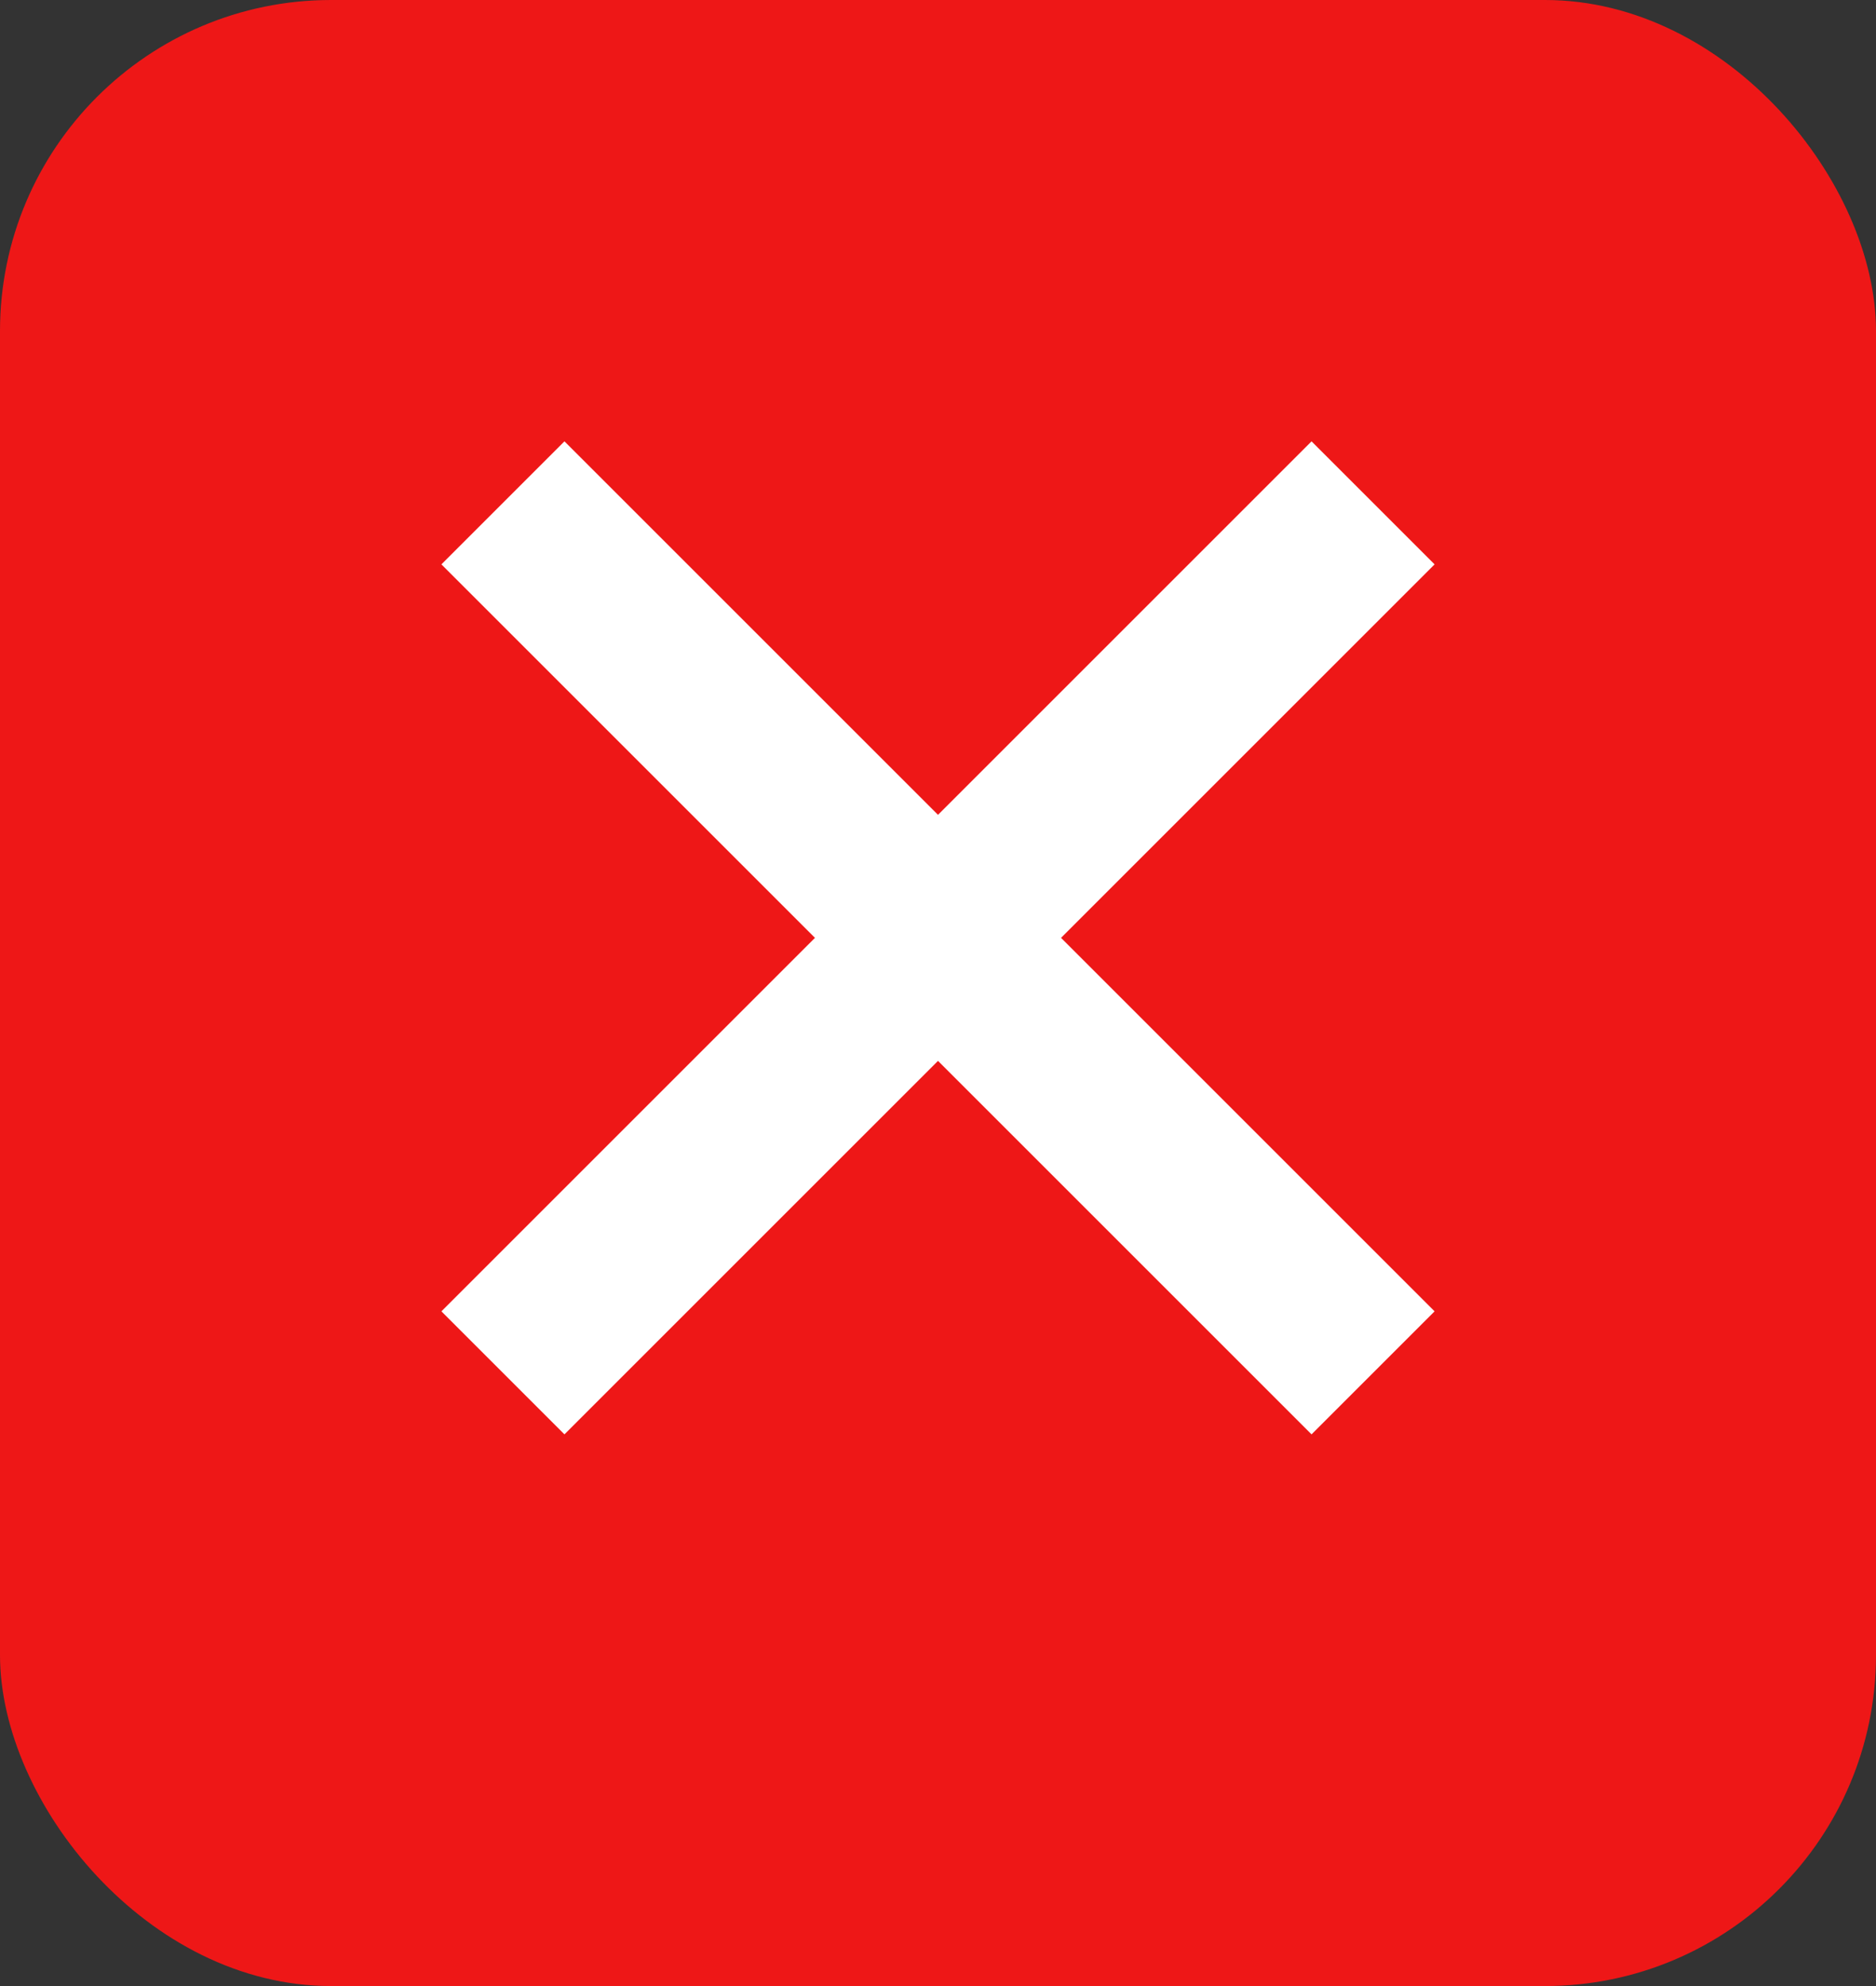 <svg width="17" height="18" viewBox="0 0 17 18" fill="none" xmlns="http://www.w3.org/2000/svg">
<rect x="0" y="0" width="17" height="18" fill="#333333" stroke="none"/>
<rect width="17" height="18" rx="3" fill="#EE1717"/>
<path d="M7.385 8.5L4 11.885L5.115 13L8.5 9.615L11.885 13L13 11.885L9.615 8.5L13 5.115L11.885 4L8.5 7.385L5.115 4L4 5.115L7.385 8.5Z" fill="white"/>
</svg>
